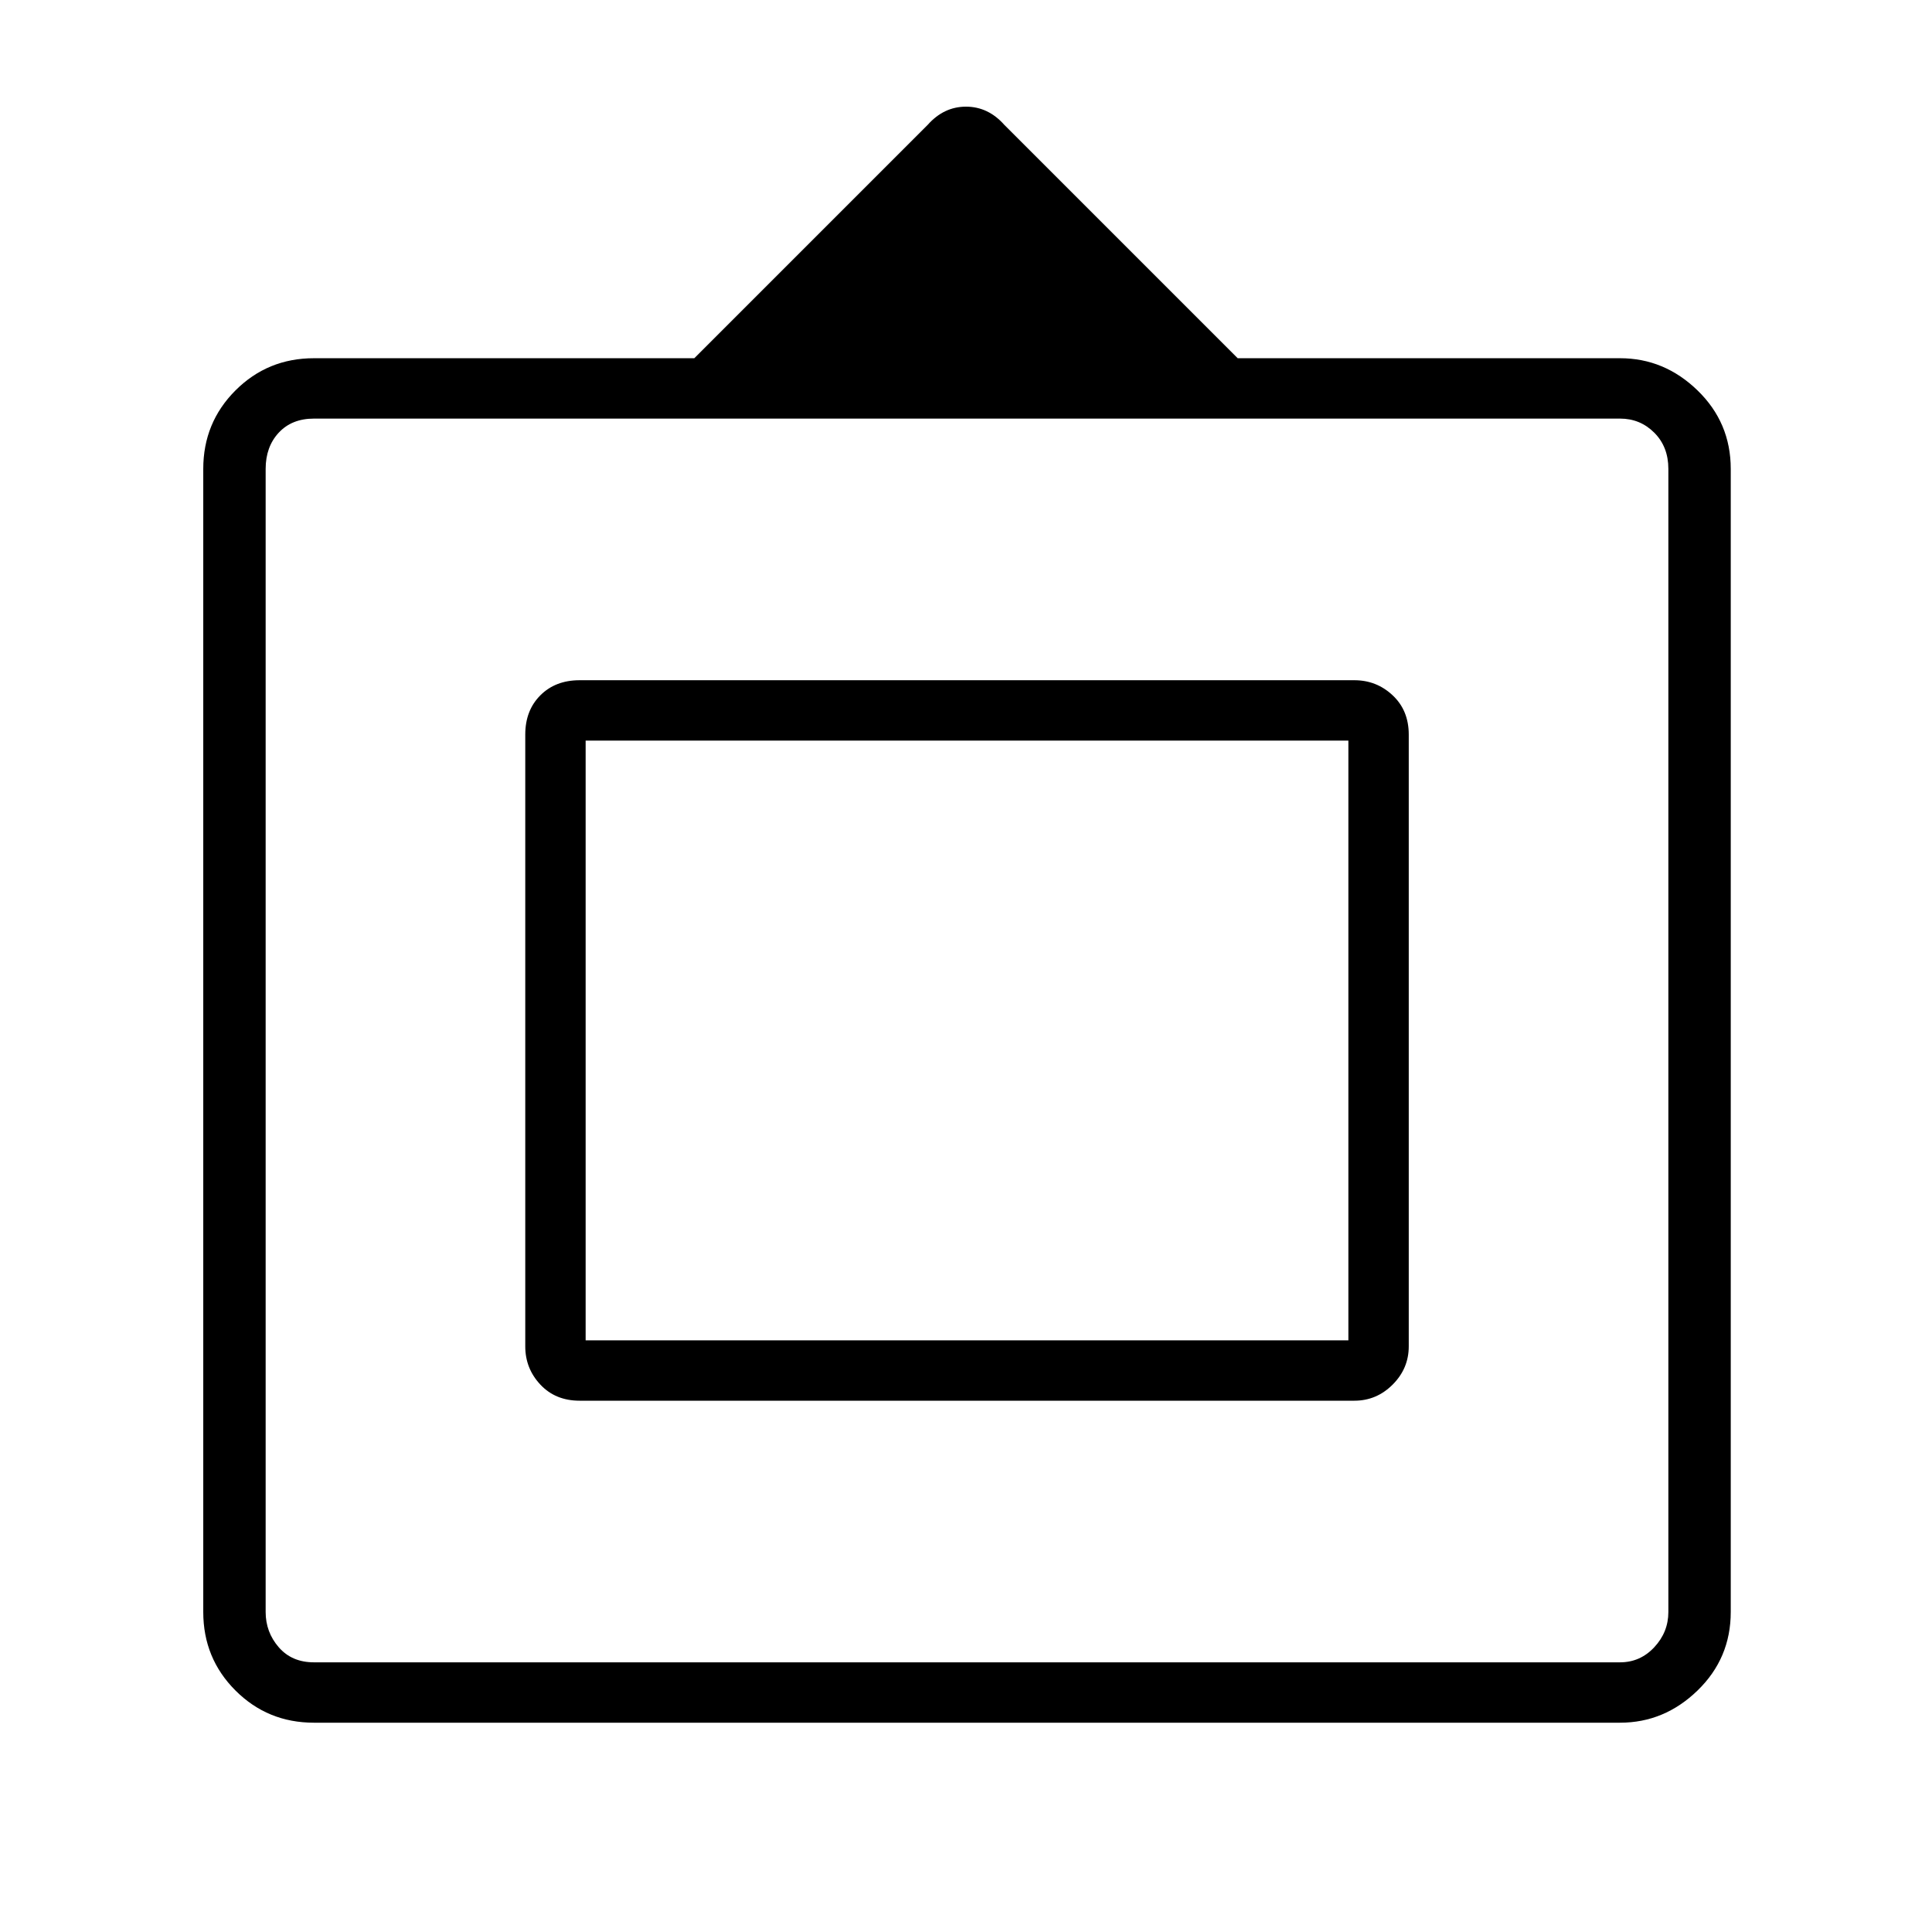 <svg xmlns="http://www.w3.org/2000/svg" height="48" width="48"><path d="M7.8 42.8q-1.15 0-1.95-.8t-.8-1.95v-28.4q0-1.15.8-1.95t1.95-.8h9.45l5.8-5.8q.4-.45.95-.45.55 0 .95.45l5.8 5.8h9.5q1.1 0 1.925.8T43 11.65v28.4q0 1.15-.825 1.95t-1.925.8Zm0-1.5h32.45q.5 0 .85-.375t.35-.875v-28.4q0-.55-.35-.9t-.85-.35H7.8q-.55 0-.875.35-.325.35-.325.9v28.4q0 .5.325.875t.875.375Zm6.6-6.5q-.6 0-.975-.4t-.375-.95v-15.2q0-.6.375-.975t.975-.375h19.25q.55 0 .95.375.4.375.4.975v15.2q0 .55-.4.95-.4.4-.95.4Zm.15-1.5V18.4v14.9Zm0 0H33.5V18.4H14.55Z"/></svg>